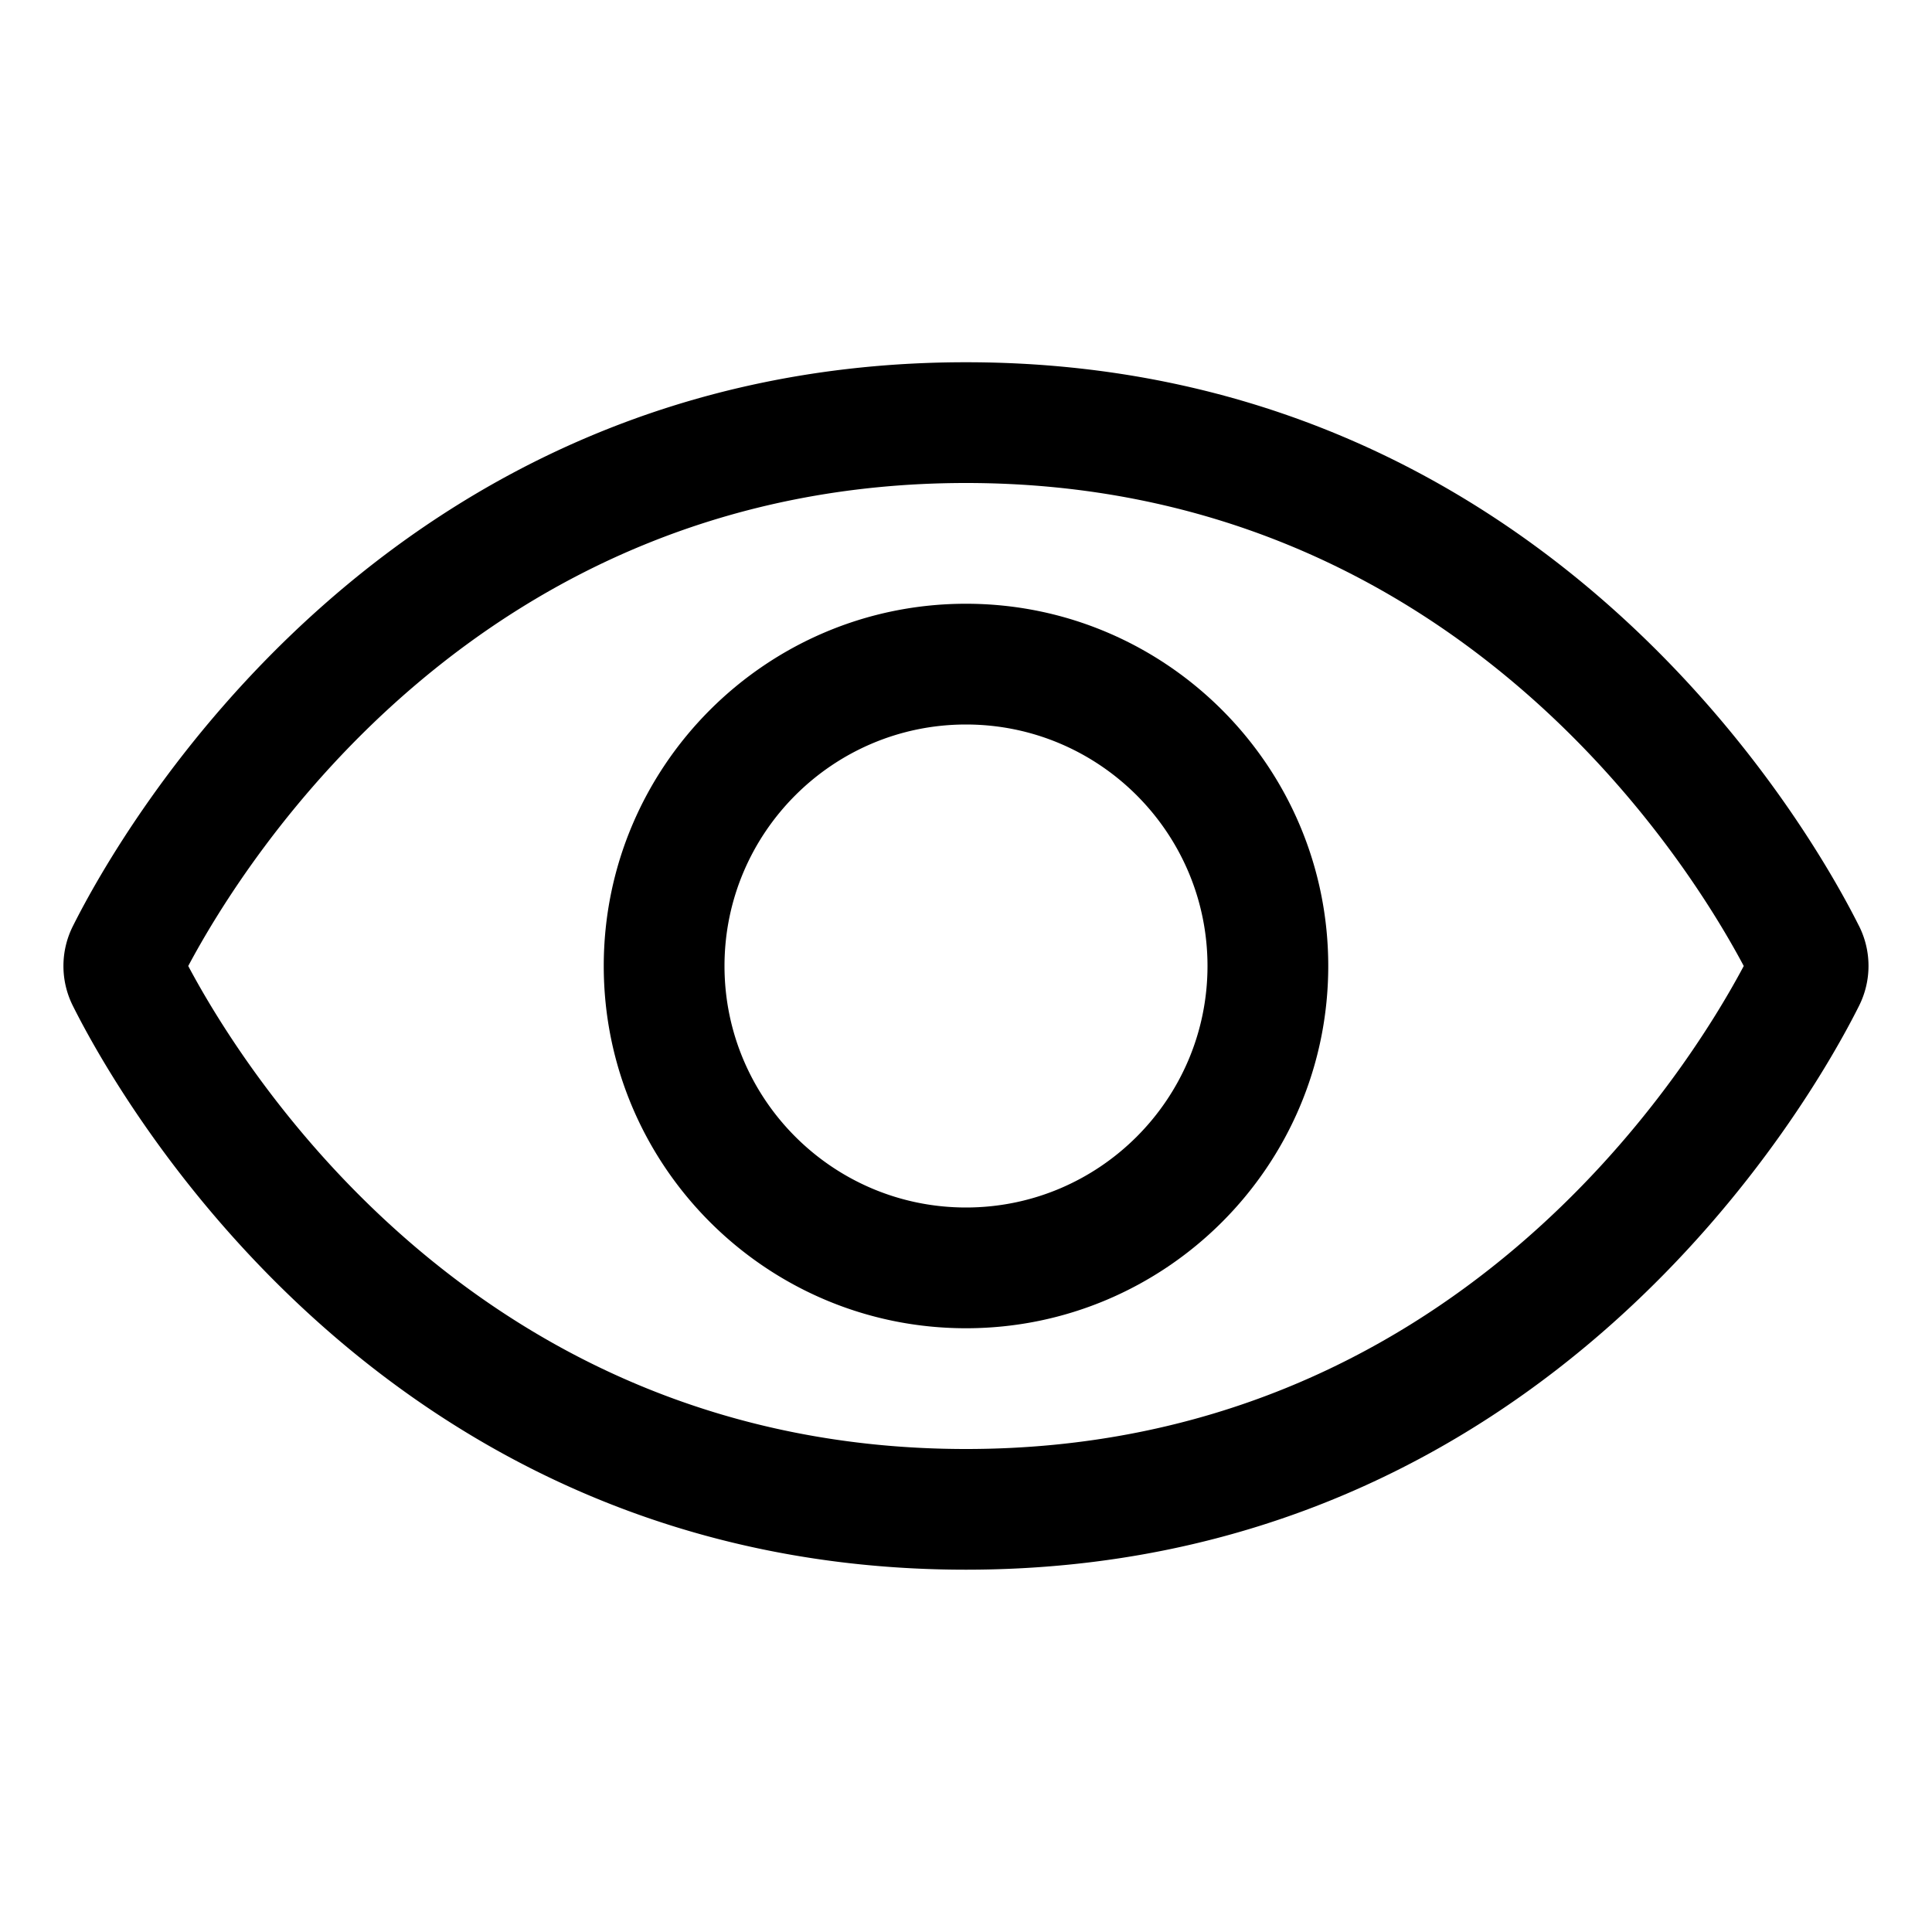 <svg xmlns="http://www.w3.org/2000/svg" viewBox="0 0 32 32">
  <path d="M16 10c-3.309 0-6 2.691-6 6s2.691 6 6 6 6-2.691 6-6-2.691-6-6-6Zm0 10c-2.206 0-4-1.794-4-4s1.794-4 4-4 4 1.794 4 4-1.794 4-4 4Zm14.79-4.665C30.009 13.776 25.625 6 16 6S1.991 13.776 1.209 15.336a1.472 1.472 0 0 0 0 1.328c.781 1.559 5.165 9.335 14.79 9.335s14.009-7.776 14.791-9.336a1.474 1.474 0 0 0 0-1.329ZM16 24c-8.049 0-11.937-6.222-12.882-8C4.064 14.222 7.951 8 16 8s11.938 6.224 12.882 8c-.946 1.778-4.833 8-12.882 8Z"/>
</svg>
